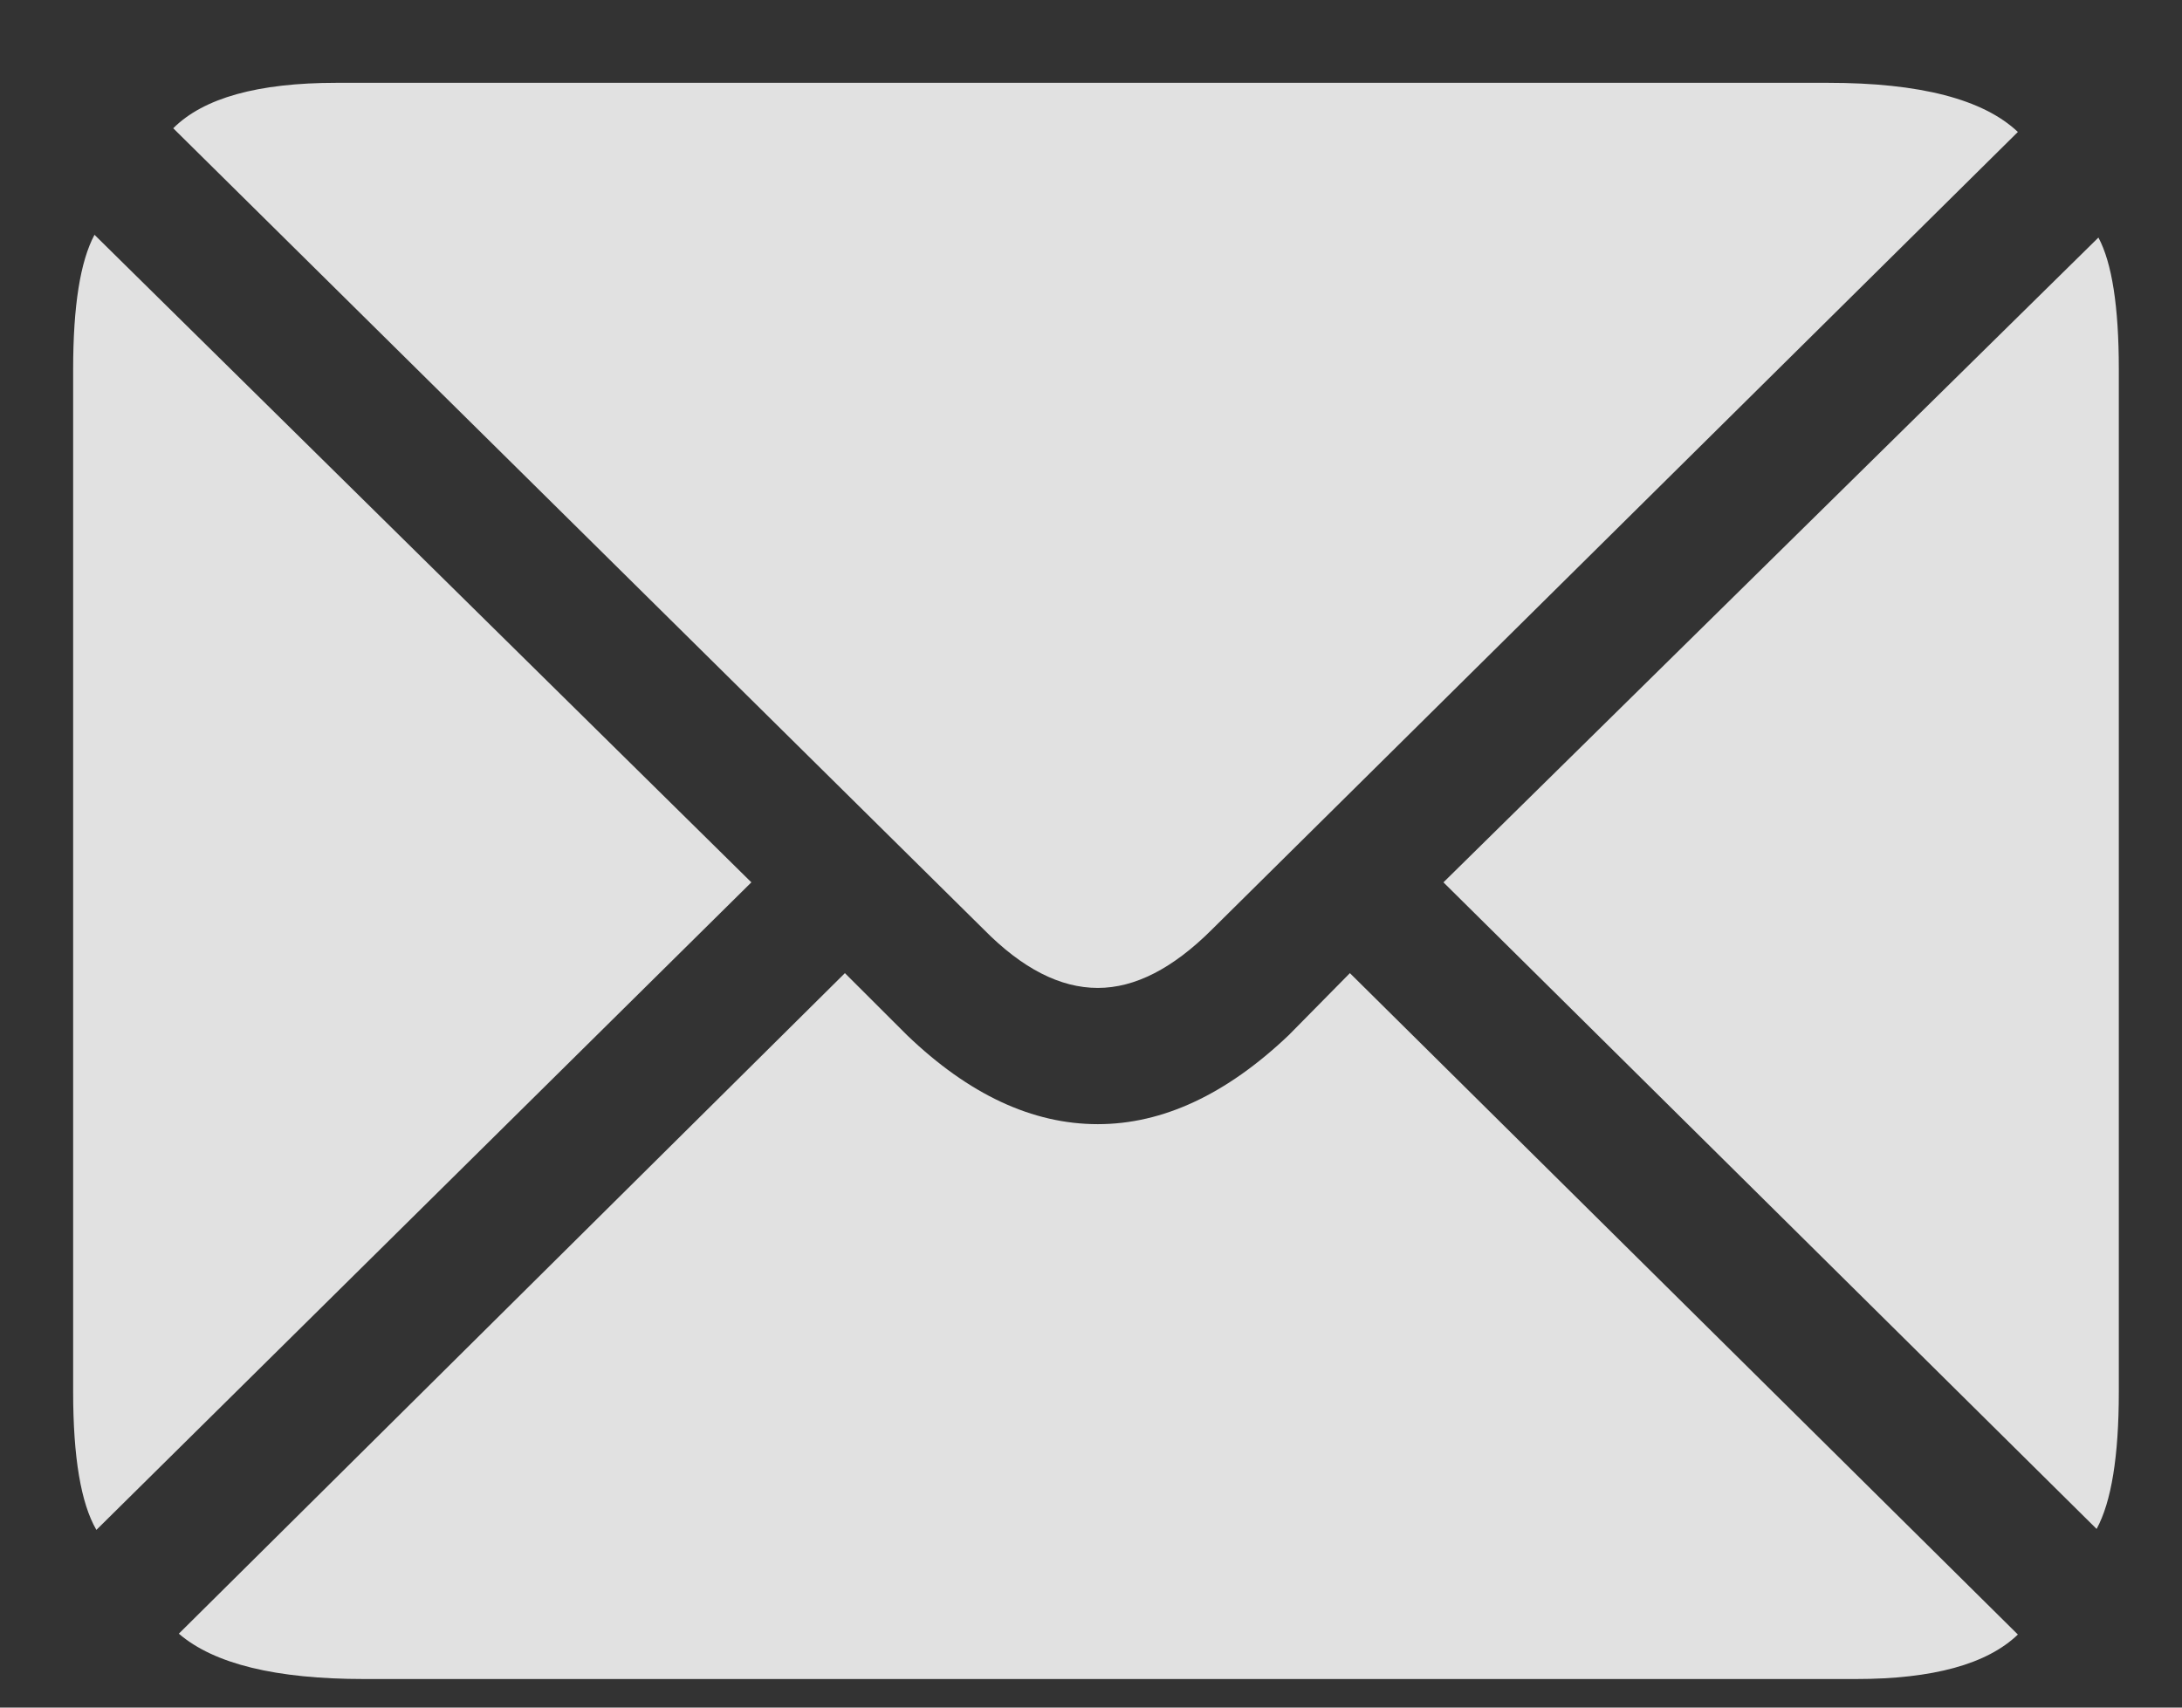 <svg width="23" height="18" viewBox="0 0 23 18" fill="none" xmlns="http://www.w3.org/2000/svg">
<rect x="0" y="0" width="23" height="18" fill="#333333" stroke="none"/>
<g clip-path="url(#clip0_2_5807)">
<path d="M11.572 10.414C11.963 10.414 12.363 10.209 12.774 9.799L21.27 1.391C20.905 1.046 20.238 0.873 19.268 0.873H3.545C2.718 0.873 2.145 1.033 1.826 1.352L10.371 9.799C10.775 10.209 11.175 10.414 11.572 10.414ZM1.016 16.127L7.92 9.301L0.996 2.475C0.846 2.755 0.771 3.227 0.771 3.891V14.672C0.771 15.362 0.853 15.847 1.016 16.127ZM3.838 17.699H19.561C20.374 17.699 20.944 17.543 21.27 17.23L14.229 10.258L13.584 10.912C12.927 11.537 12.256 11.85 11.572 11.85C10.882 11.85 10.212 11.537 9.561 10.912L8.906 10.258L1.885 17.221C2.256 17.54 2.907 17.699 3.838 17.699ZM22.1 16.117C22.256 15.831 22.334 15.349 22.334 14.672V3.891C22.334 3.233 22.262 2.771 22.119 2.504L15.215 9.301L22.1 16.117Z" fill="white" fill-opacity="0.85"/>
</g>
<defs>
<clipPath id="clip0_2_5807">
<rect width="21.562" height="16.846" fill="white" transform="translate(0.771 0.854)"/>
</clipPath>
</defs>
</svg>
